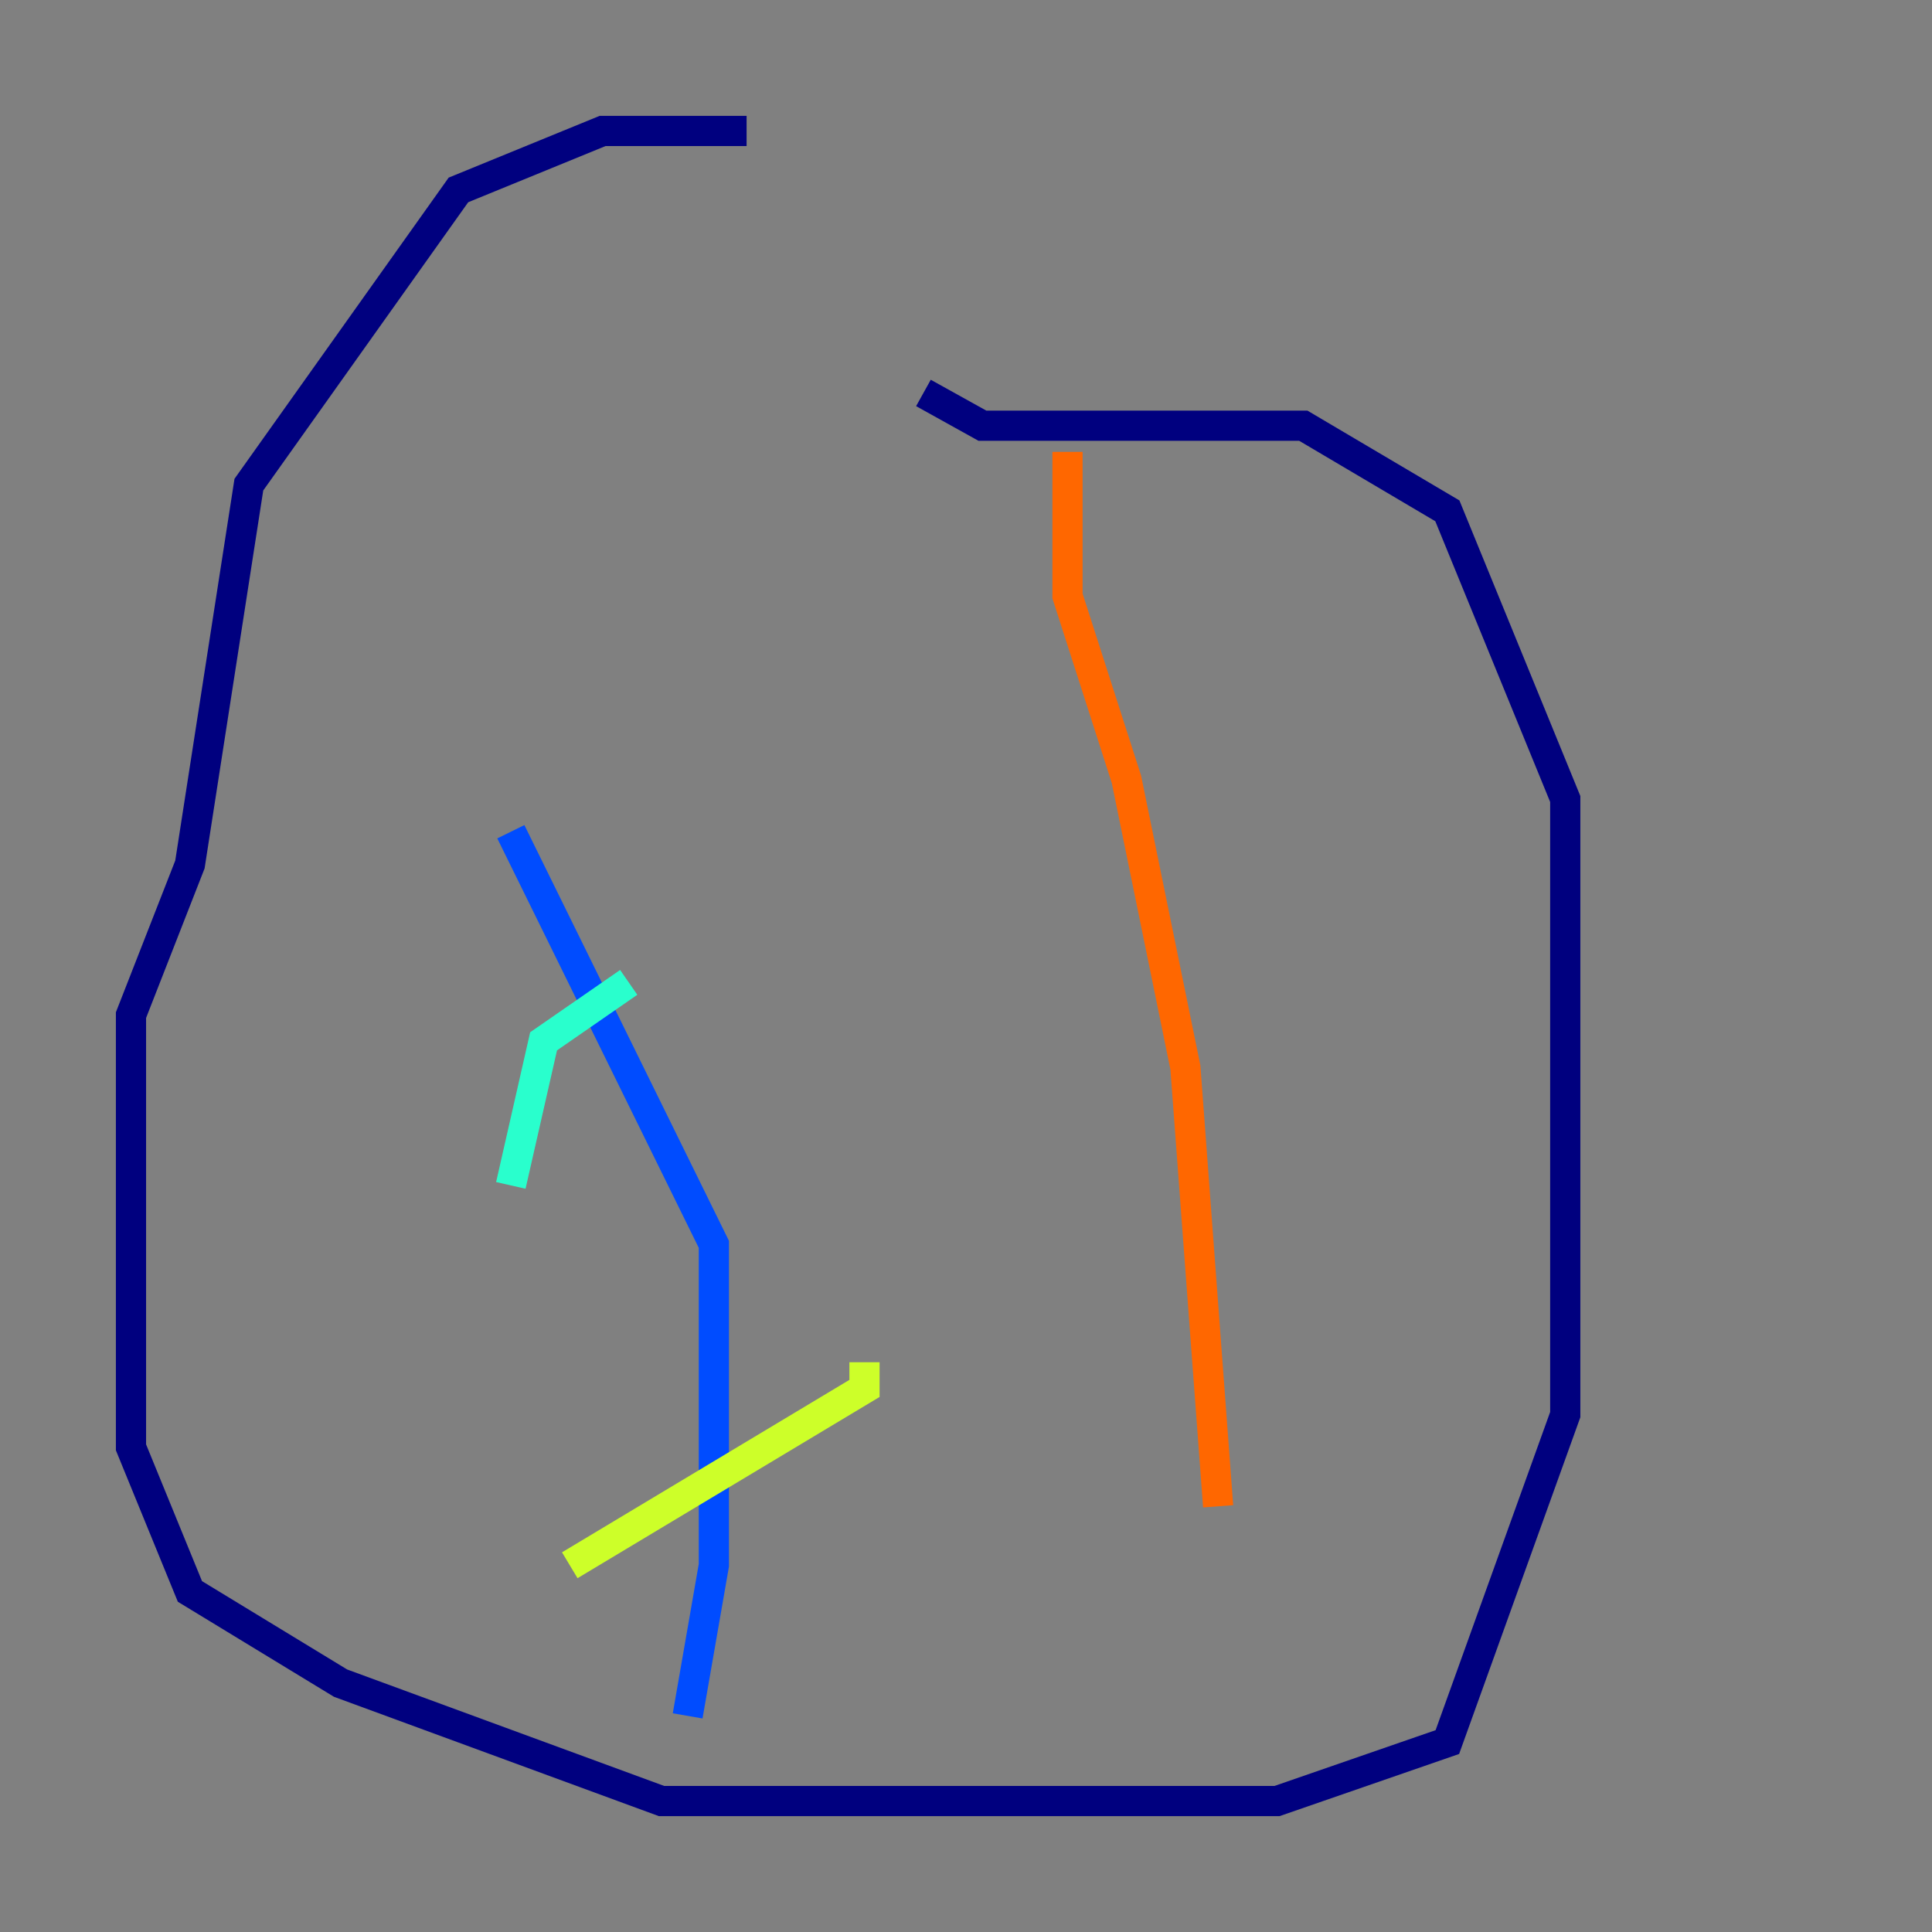 <?xml version="1.0" encoding="utf-8" ?>
<svg baseProfile="tiny" height="128" version="1.2" viewBox="0,0,128,128" width="128" xmlns="http://www.w3.org/2000/svg" xmlns:ev="http://www.w3.org/2001/xml-events" xmlns:xlink="http://www.w3.org/1999/xlink"><rect x="0" y="0" width="128" height="128" fill="#808080" stroke="none"/><defs /><polyline fill="none" points="49.464,8.678 39.919,8.678 30.373,12.583 16.488,32.108 12.583,57.275 8.678,67.254 8.678,95.891 12.583,105.437 22.563,111.512 43.824,119.322 84.61,119.322 95.891,115.417 103.702,93.722 103.702,52.936 95.891,33.844 86.346,28.203 65.085,28.203 61.18,26.034" stroke="#00007f" stroke-width="2" /><polyline fill="none" points="33.844,55.105 47.295,82.441 47.295,103.702 45.559,113.681" stroke="#004cff" stroke-width="2" /><polyline fill="none" points="33.844,78.536 36.014,68.99 41.654,65.085" stroke="#29ffcd" stroke-width="2" /><polyline fill="none" points="37.749,103.702 57.275,91.986 57.275,90.251" stroke="#cdff29" stroke-width="2" /><polyline fill="none" points="70.725,29.939 70.725,39.485 74.63,51.634 78.536,70.725 80.705,99.797" stroke="#ff6700" stroke-width="2" /><polyline fill="none" points="72.895,49.464 72.895,49.464" stroke="#7f0000" stroke-width="2" /></svg>